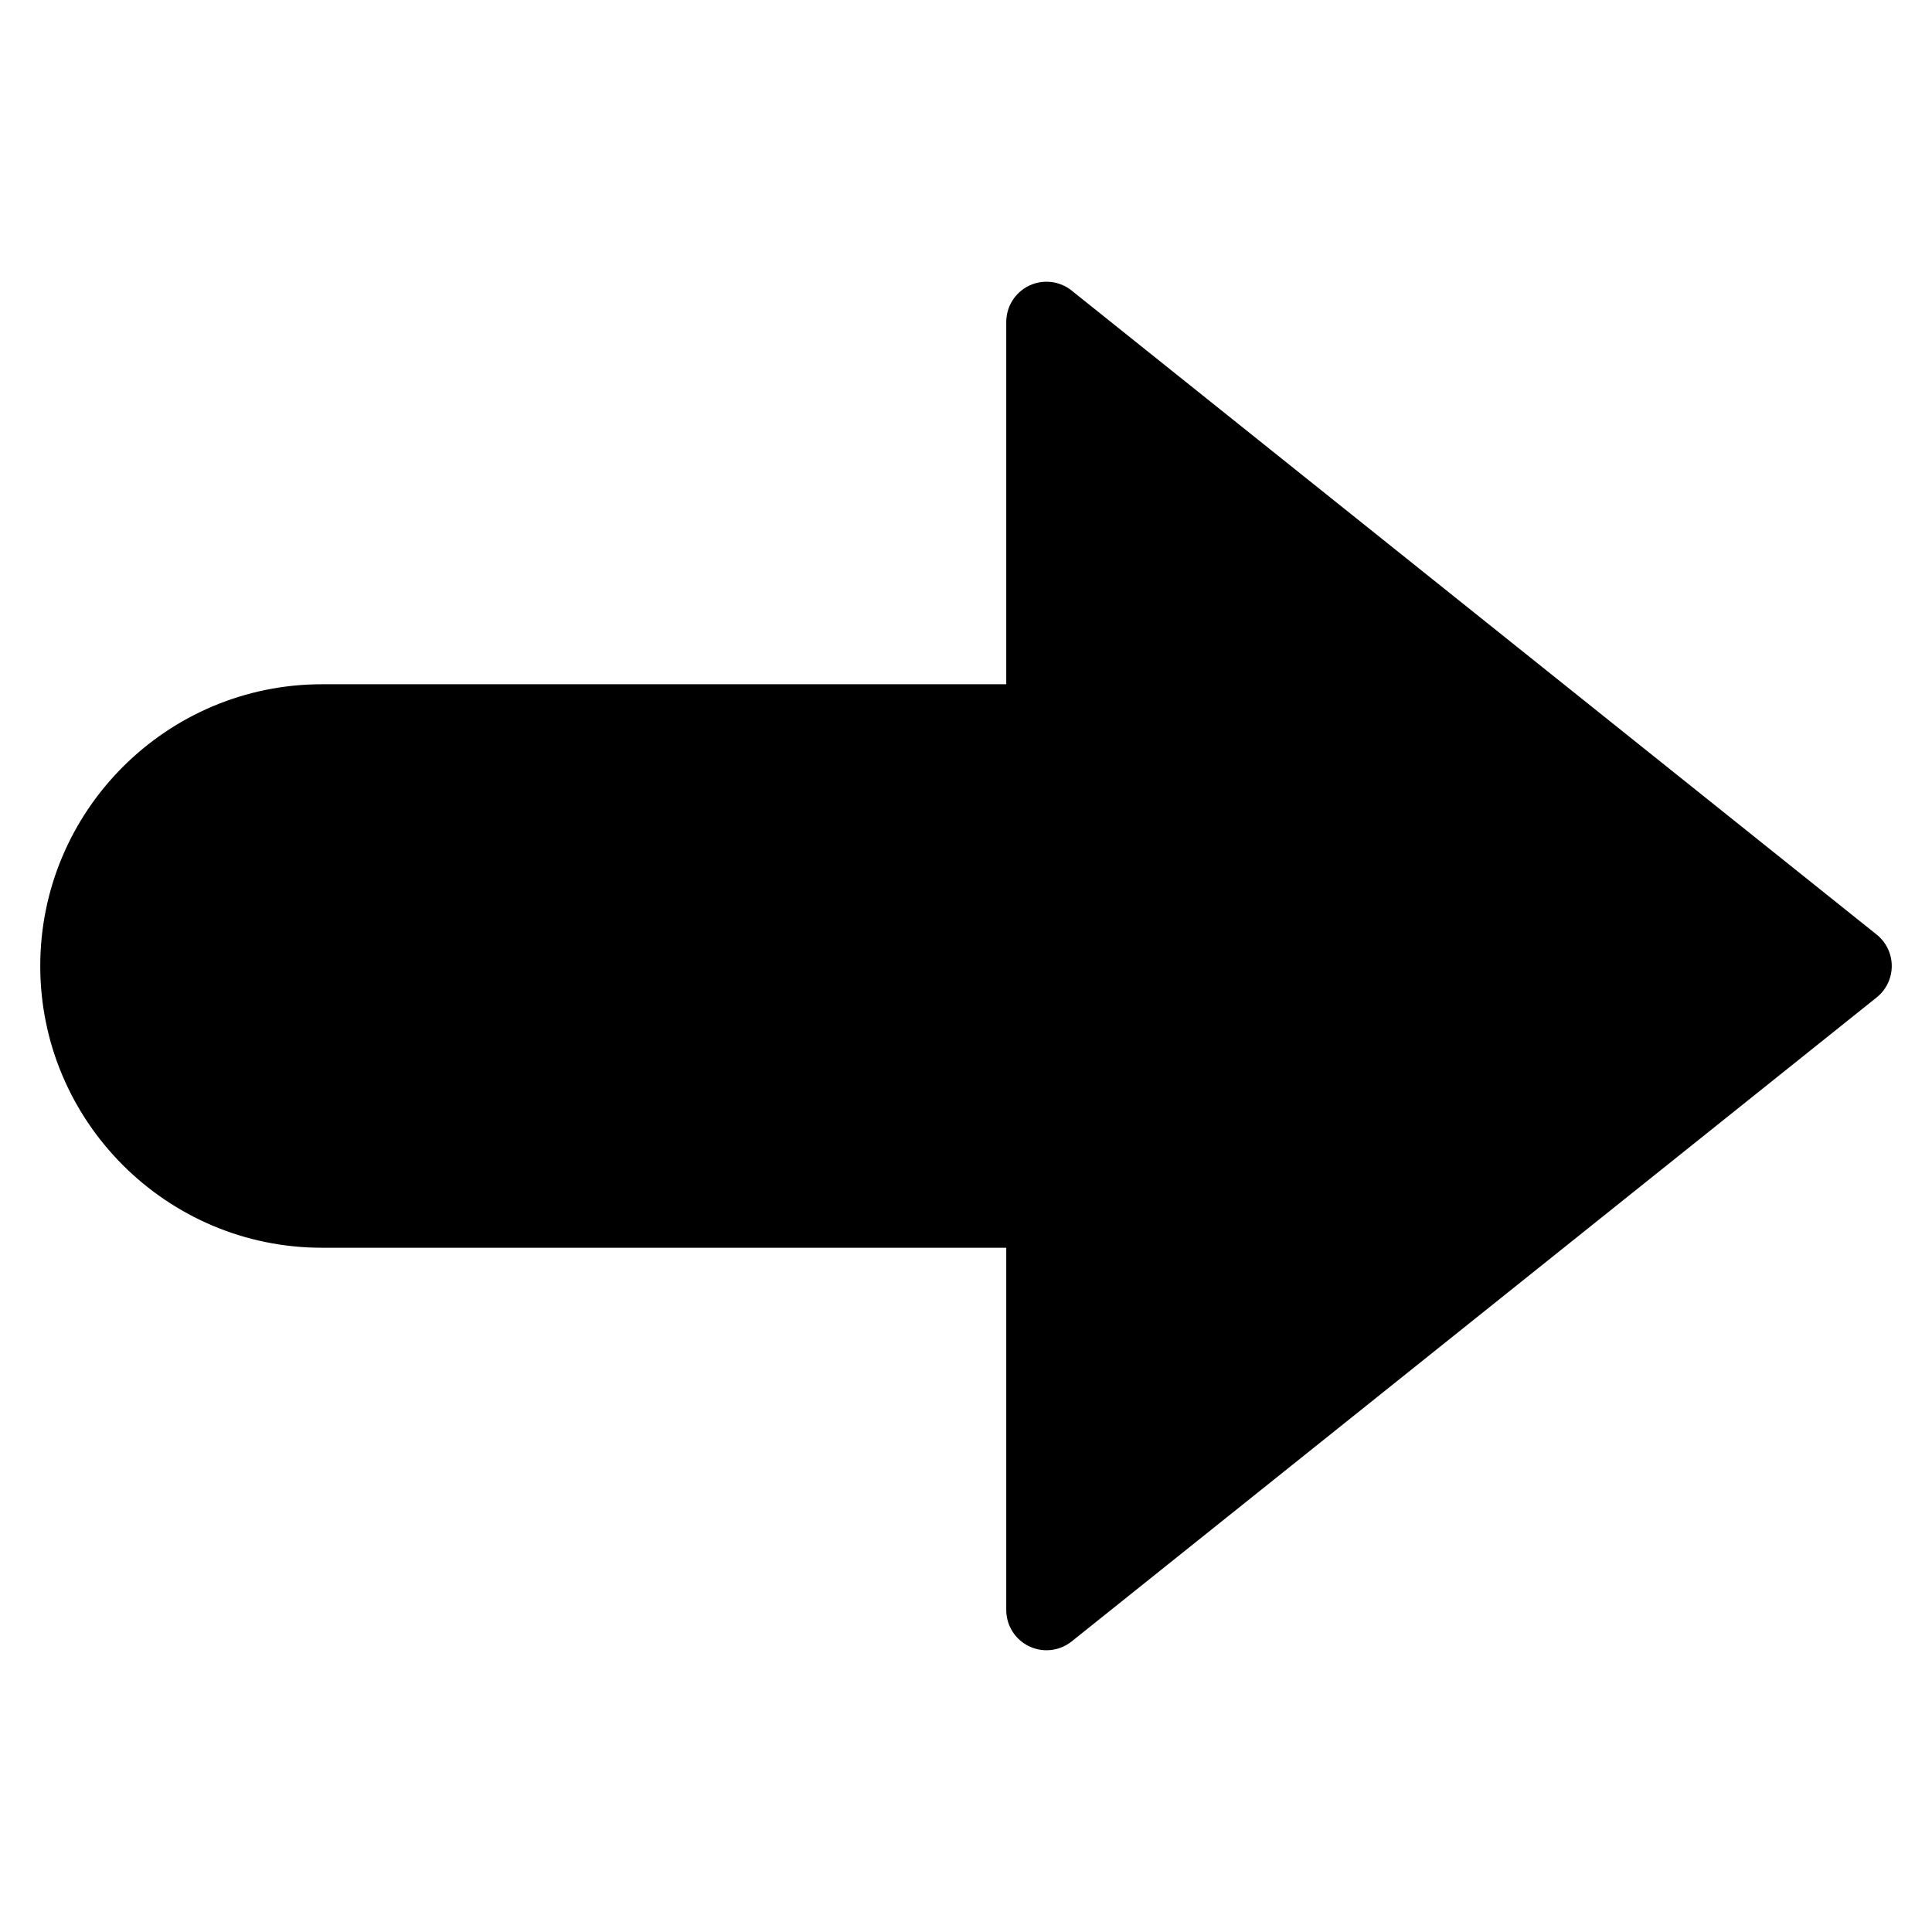 <?xml version="1.0" encoding="utf-8"?>
<!-- Generator: Adobe Illustrator 19.2.1, SVG Export Plug-In . SVG Version: 6.00 Build 0)  -->
<!DOCTYPE svg PUBLIC "-//W3C//DTD SVG 1.1//EN" "http://www.w3.org/Graphics/SVG/1.1/DTD/svg11.dtd">
<svg version="1.1" id="Layer_1" xmlns="http://www.w3.org/2000/svg" xmlns:xlink="http://www.w3.org/1999/xlink" x="0px" y="0px"
	 width="48px" height="48px" viewBox="0 0 48 48" enable-background="new 0 0 48 48" xml:space="preserve">
<path d="M26.625,7.219c-0.301-0.241-0.712-0.287-1.058-0.121C25.22,7.265,25,7.616,25,8v9H8c-3.86,0-7,3.14-7,7s3.14,7,7,7h17v9
	c0,0.384,0.22,0.735,0.567,0.901C25.705,40.967,25.853,41,26,41c0.223,0,0.444-0.075,0.625-0.219l20-16
	C46.862,24.591,47,24.304,47,24s-0.138-0.591-0.375-0.781L26.625,7.219z"/>
</svg>
